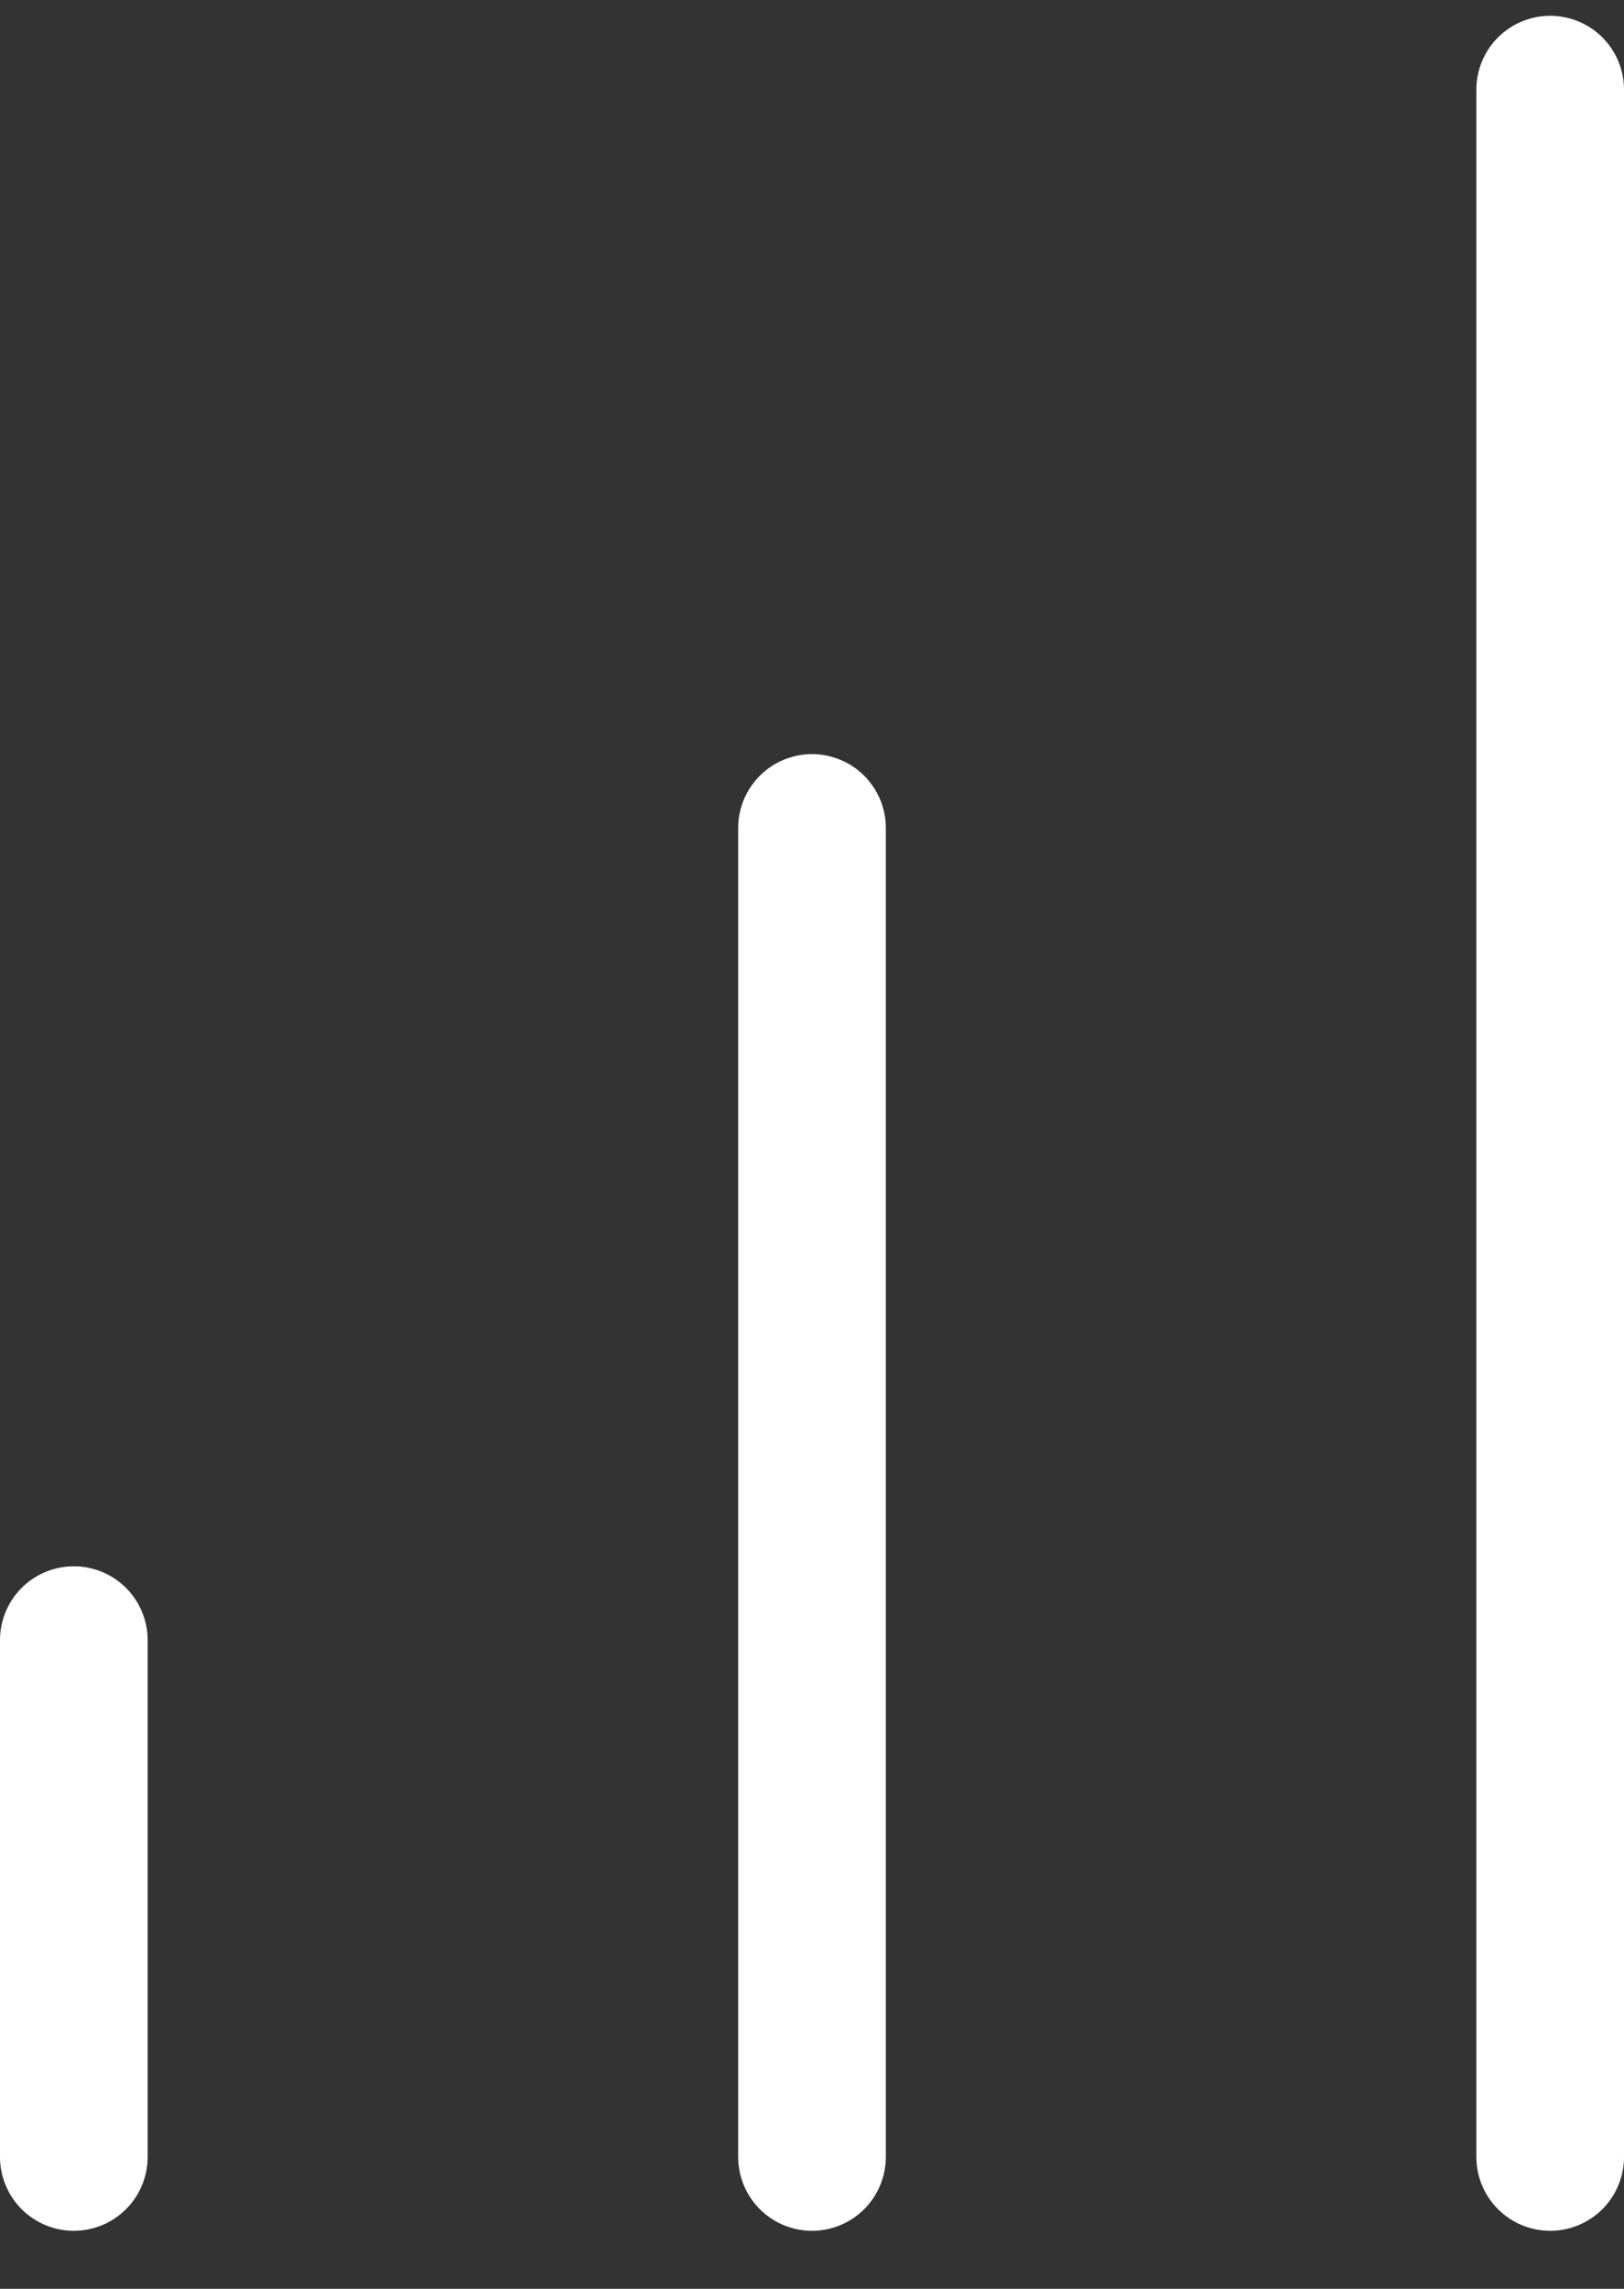 <?xml version="1.0" encoding="UTF-8"?>
<svg width="22px" height="31px" viewBox="0 0 22 31" version="1.1" xmlns="http://www.w3.org/2000/svg" xmlns:xlink="http://www.w3.org/1999/xlink">
    <rect x="0" y="0" width="22" height="31" fill="#333333" stroke="none"/>
    <!-- Generator: Sketch 57.1 (83088) - https://sketch.com -->
    <title>svg/white/icon / bar-chart</title>
    <desc>Created with Sketch.</desc>
    <g id="**-Sticker-Sheets" stroke="none" stroke-width="1" fill="none" fill-rule="evenodd" stroke-linecap="round" stroke-linejoin="round">
        <g id="sticker-sheet--all--page-1" transform="translate(-870, -2407)" stroke="#FFFFFF" stroke-width="2">
            <g id="icon-preview-row-copy-23" transform="translate(0, 2380)">
                <g id="Icon-Row">
                    <g id="icon-/-bar-chart" transform="translate(857, 18.214)">
                        <path d="M24,38 L24,20 M34,38 L34,10 M14,38 L14,31" id="Combined-Shape"></path>
                    </g>
                </g>
            </g>
        </g>
    </g>
</svg>